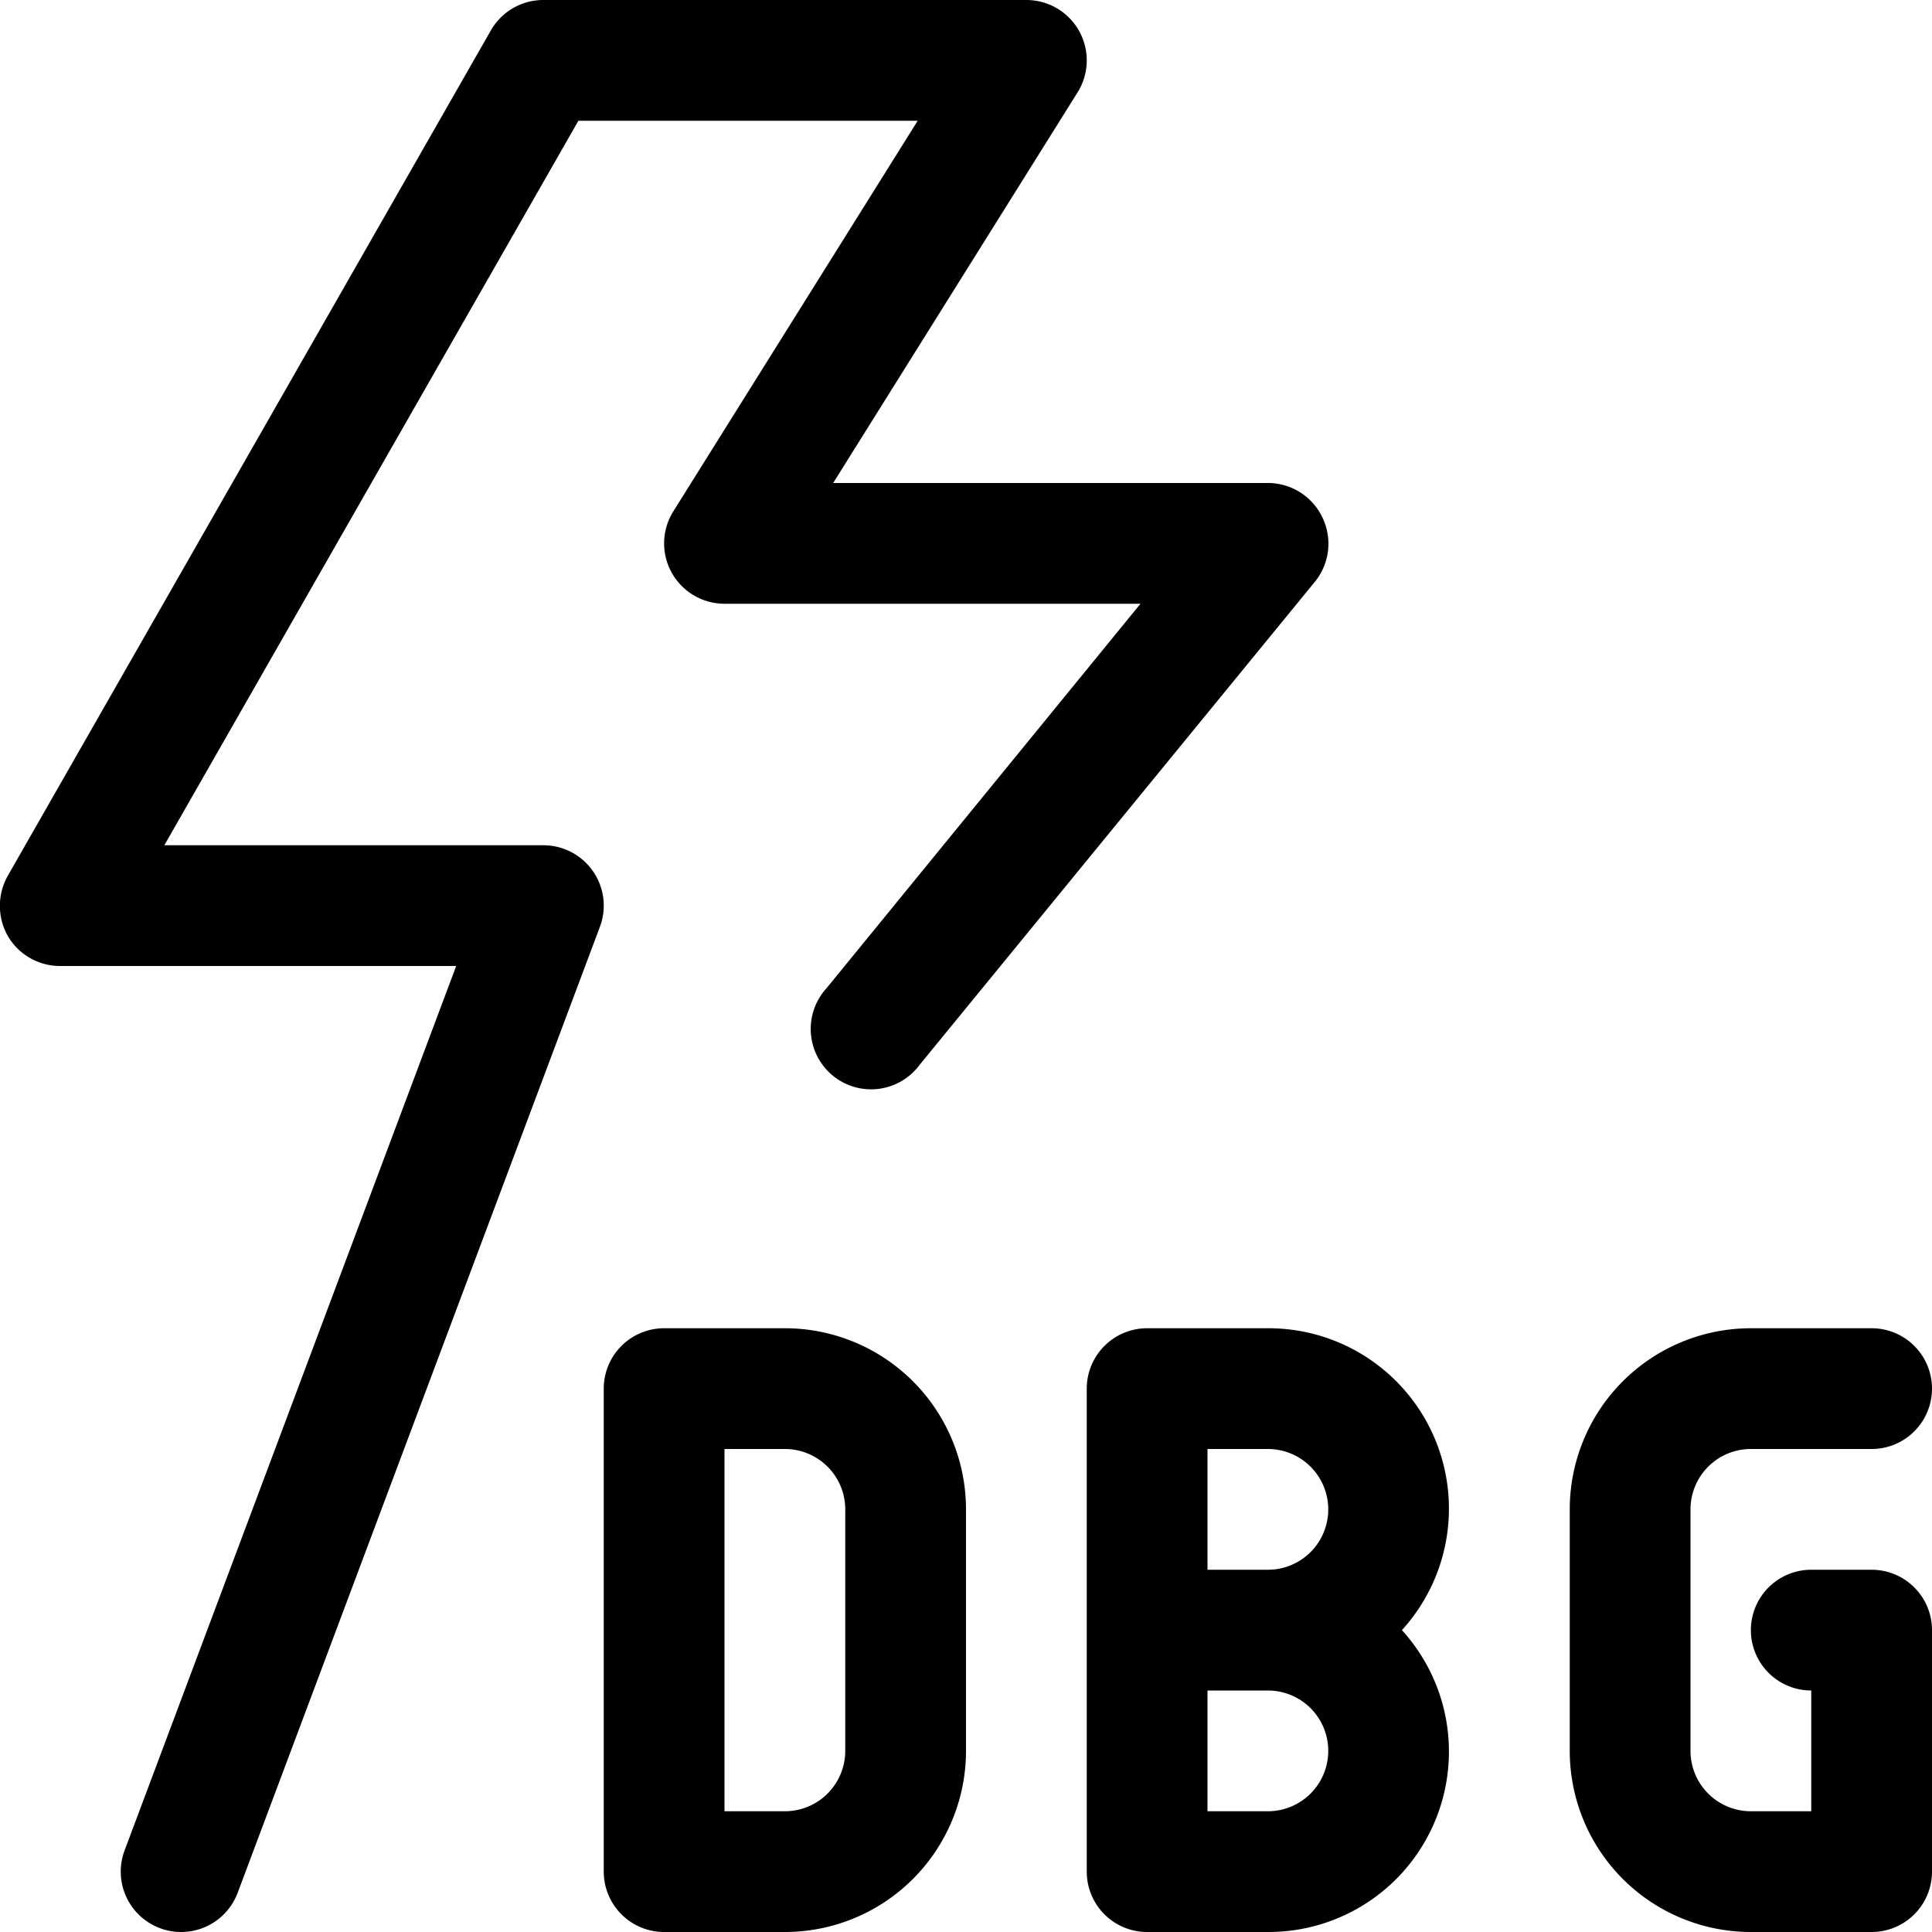 <svg id="Layer_1" data-name="Layer 1" xmlns="http://www.w3.org/2000/svg" width="16" height="16" viewBox="0 0 16 16">
  <path d="M10.952,4.286A.5.5,0,0,0,10.5,4H6.9L8.924.765A.5.5,0,0,0,8.5,0h-4a.5.5,0,0,0-.435.252l-4,7a.507.507,0,0,0,0,.5A.5.5,0,0,0,.5,8H3.778L1.032,15.324a.5.5,0,0,0,.292.644A.493.493,0,0,0,1.5,16a.5.5,0,0,0,.468-.324l3-8A.5.5,0,0,0,4.5,7H1.361L4.79,1H7.6L5.576,4.235A.5.5,0,0,0,6,5H9.445l-2.6,3.184a.5.5,0,1,0,.773.632l3.273-4A.5.5,0,0,0,10.952,4.286Z"/>
  <path d="M10.5,11h-1a.5.5,0,0,0-.5.5v4a.5.5,0,0,0,.5.5h1a1.494,1.494,0,0,0,1.11-2.5A1.494,1.494,0,0,0,10.5,11ZM10,12h.5a.5.5,0,0,1,0,1H10Zm.5,3H10V14h.5a.5.5,0,0,1,0,1Zm-4-4h-1a.5.5,0,0,0-.5.5v4a.5.5,0,0,0,.5.5h1A1.5,1.5,0,0,0,8,14.5v-2A1.5,1.5,0,0,0,6.5,11ZM7,14.5a.5.5,0,0,1-.5.5H6V12h.5a.5.5,0,0,1,.5.5Zm7-2v2a.5.5,0,0,0,.5.5H15V14a.5.5,0,0,1,0-1h.5a.5.5,0,0,1,.5.5v2a.5.5,0,0,1-.5.5h-1A1.5,1.5,0,0,1,13,14.5v-2A1.5,1.5,0,0,1,14.5,11h1a.5.5,0,0,1,0,1h-1A.5.5,0,0,0,14,12.5Z"/>
</svg>
